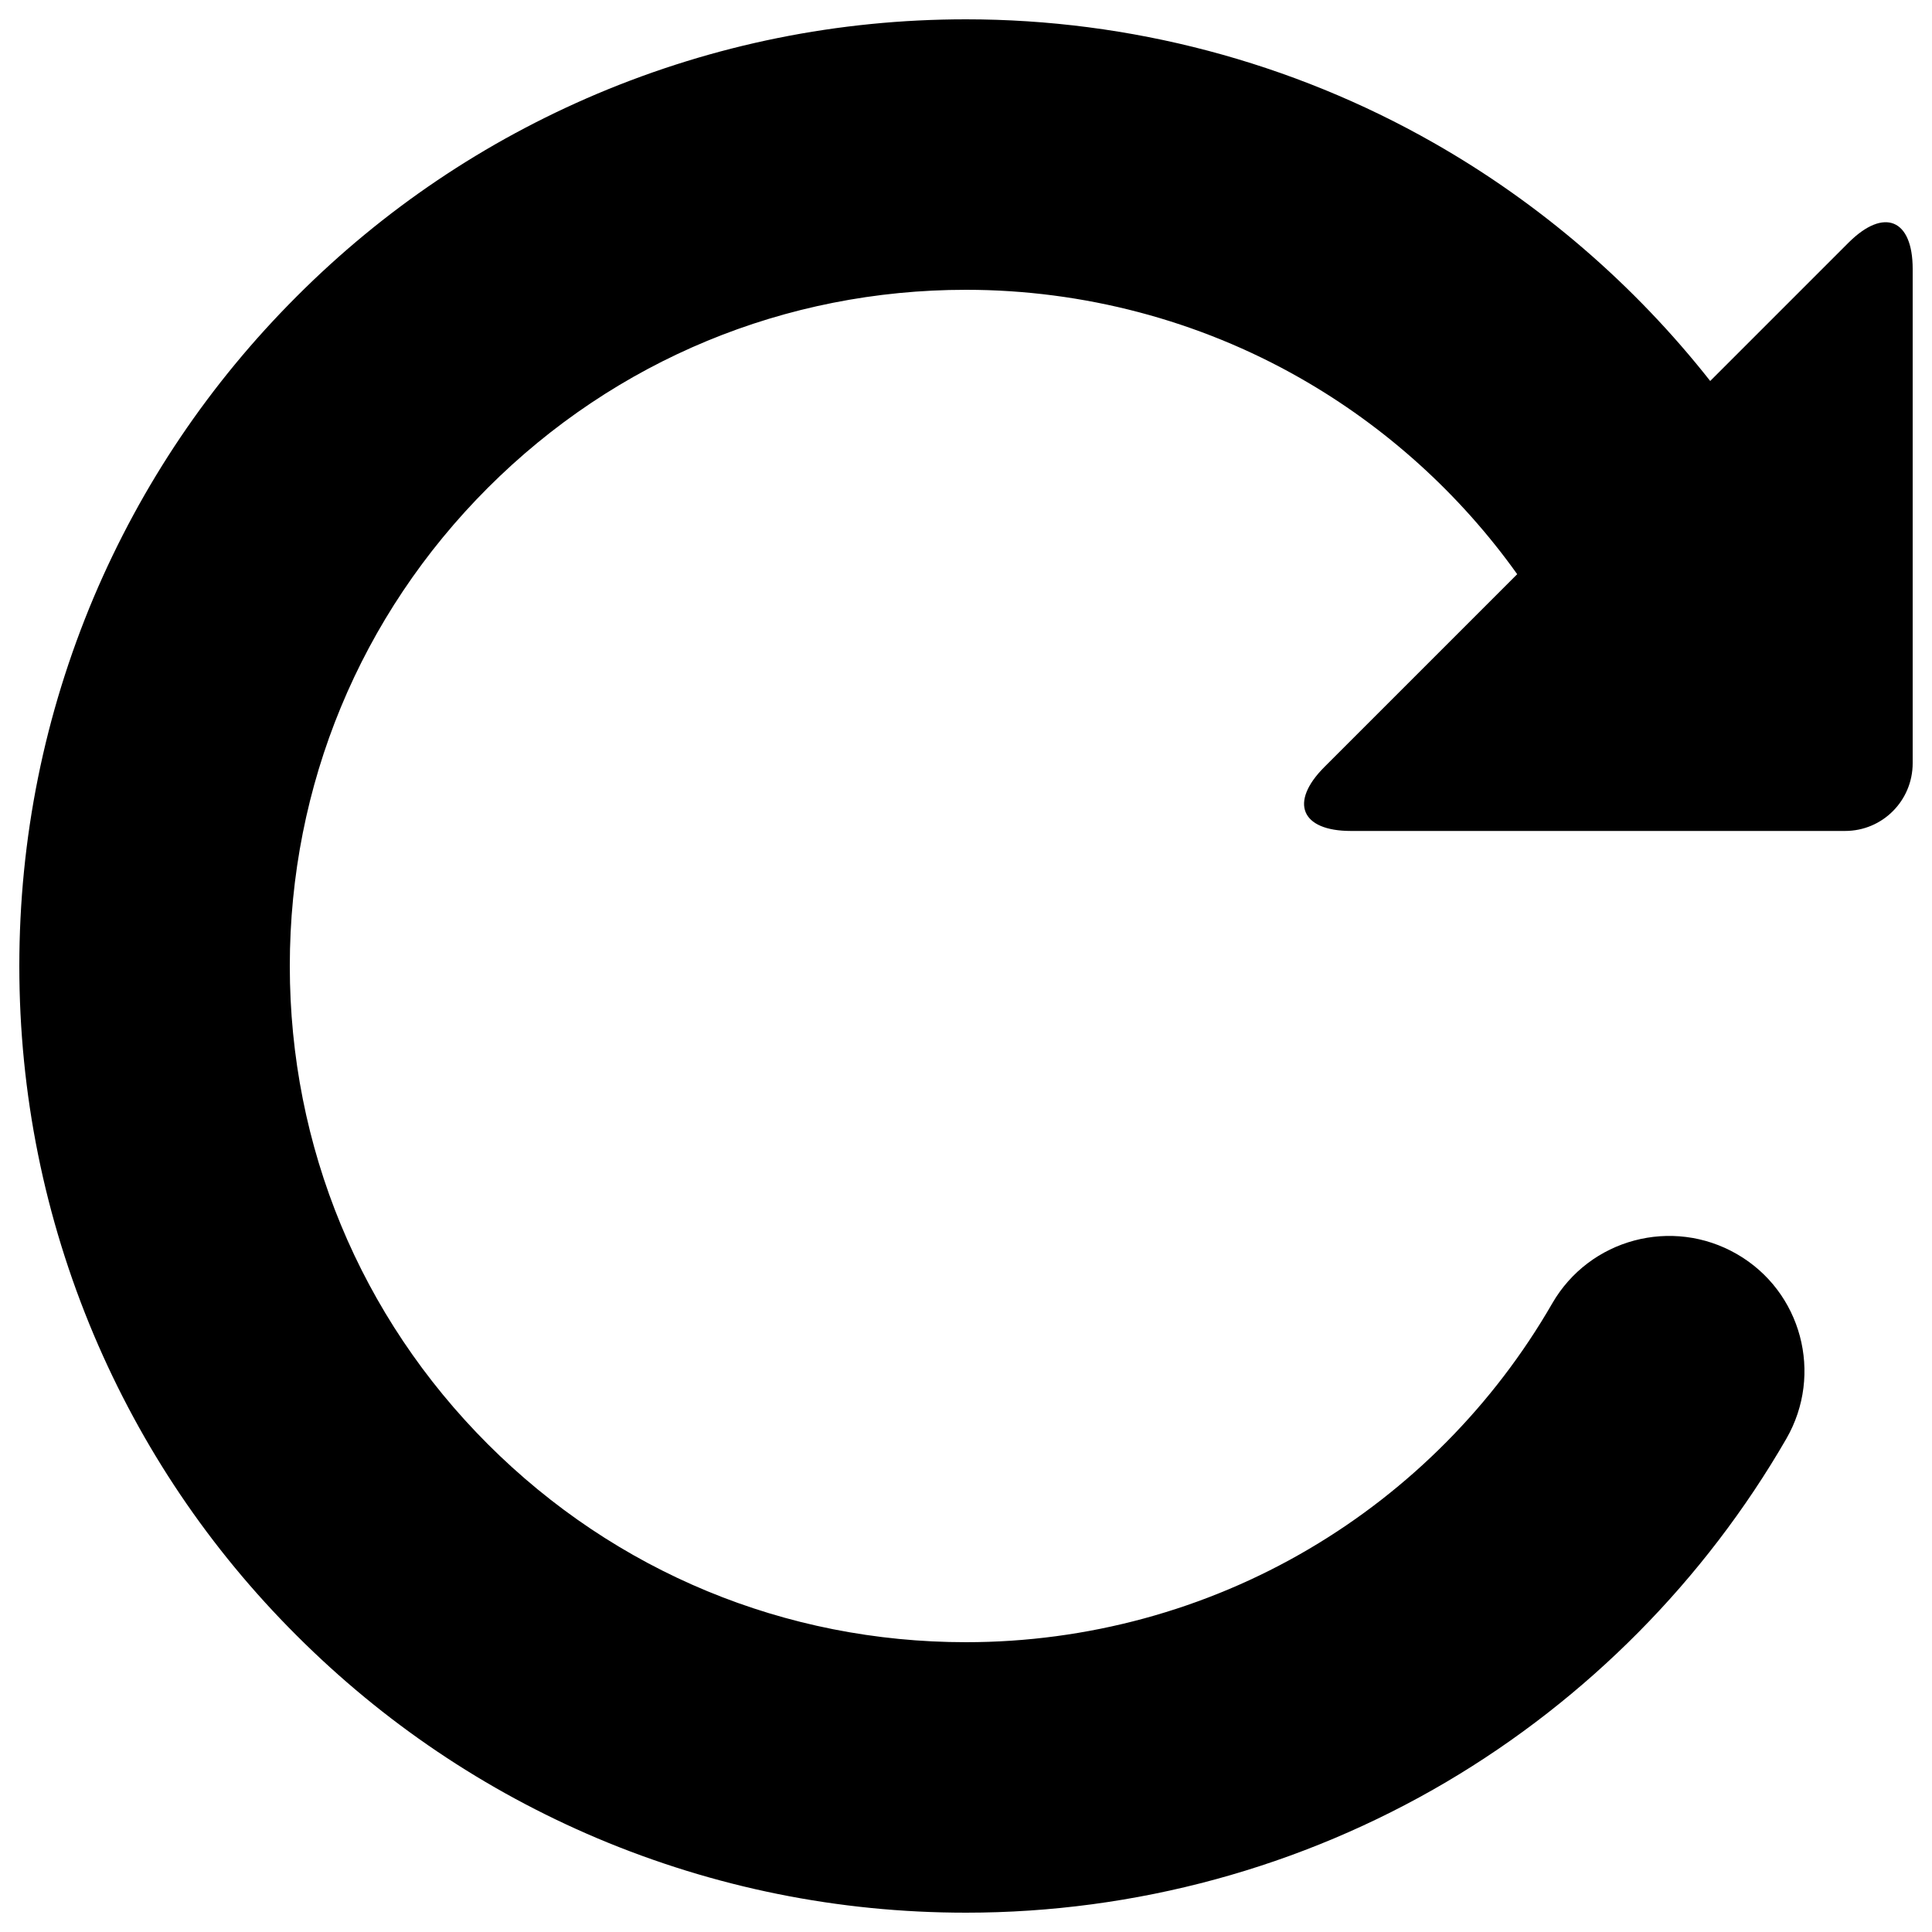 <?xml version="1.0" encoding="utf-8"?>
<!-- Svg Vector Icons : http://www.onlinewebfonts.com/icon -->
<!DOCTYPE svg PUBLIC "-//W3C//DTD SVG 1.1//EN" "http://www.w3.org/Graphics/SVG/1.1/DTD/svg11.dtd">
<svg version="1.1" xmlns="http://www.w3.org/2000/svg" xmlns:xlink="http://www.w3.org/1999/xlink" x="0px" y="0px" viewBox="0 0 1000 1000" enable-background="new 0 0 1000 1000" xml:space="preserve">
<g><path d="M956.9,125.5l-71.7,71.7c-39.2-49.8-88-91.9-143.2-123.3C668.6,32.1,584.9,10,500,10c-66.1,0-130.3,13-190.8,38.5c-58.4,24.7-110.8,60-155.7,105c-45,45-80.3,97.4-105,155.7C23,369.7,10,433.9,10,500c0,66.1,13,130.3,38.5,190.8c24.7,58.4,60,110.8,105,155.7c45,45,97.4,80.3,155.7,105C369.7,977,433.9,990,500,990c87.6,0,173.6-23.4,248.7-67.7c72.8-43,133.6-104.4,175.9-177.6c19.3-33.5,7.9-76.3-25.6-95.6c-33.5-19.3-76.3-7.9-95.6,25.6c-30.2,52.4-73.7,96.3-125.8,127C624,833.3,562.6,850,500,850c-93.5,0-181.4-36.4-247.5-102.5C186.4,681.4,150,593.5,150,500c0-93.5,36.4-181.4,102.5-247.5C318.6,186.4,406.5,150,500,150c60.7,0,120.5,15.8,172.8,45.6c44.3,25.2,82.9,60.1,112.5,101.6l-99.8,99.8c-18.3,18.3-12.1,33.1,13.7,33.1H955c19.4,0,35-15.7,35-35.1V139.2C990,113.4,975.2,107.3,956.9,125.5z"/></g>
</svg>